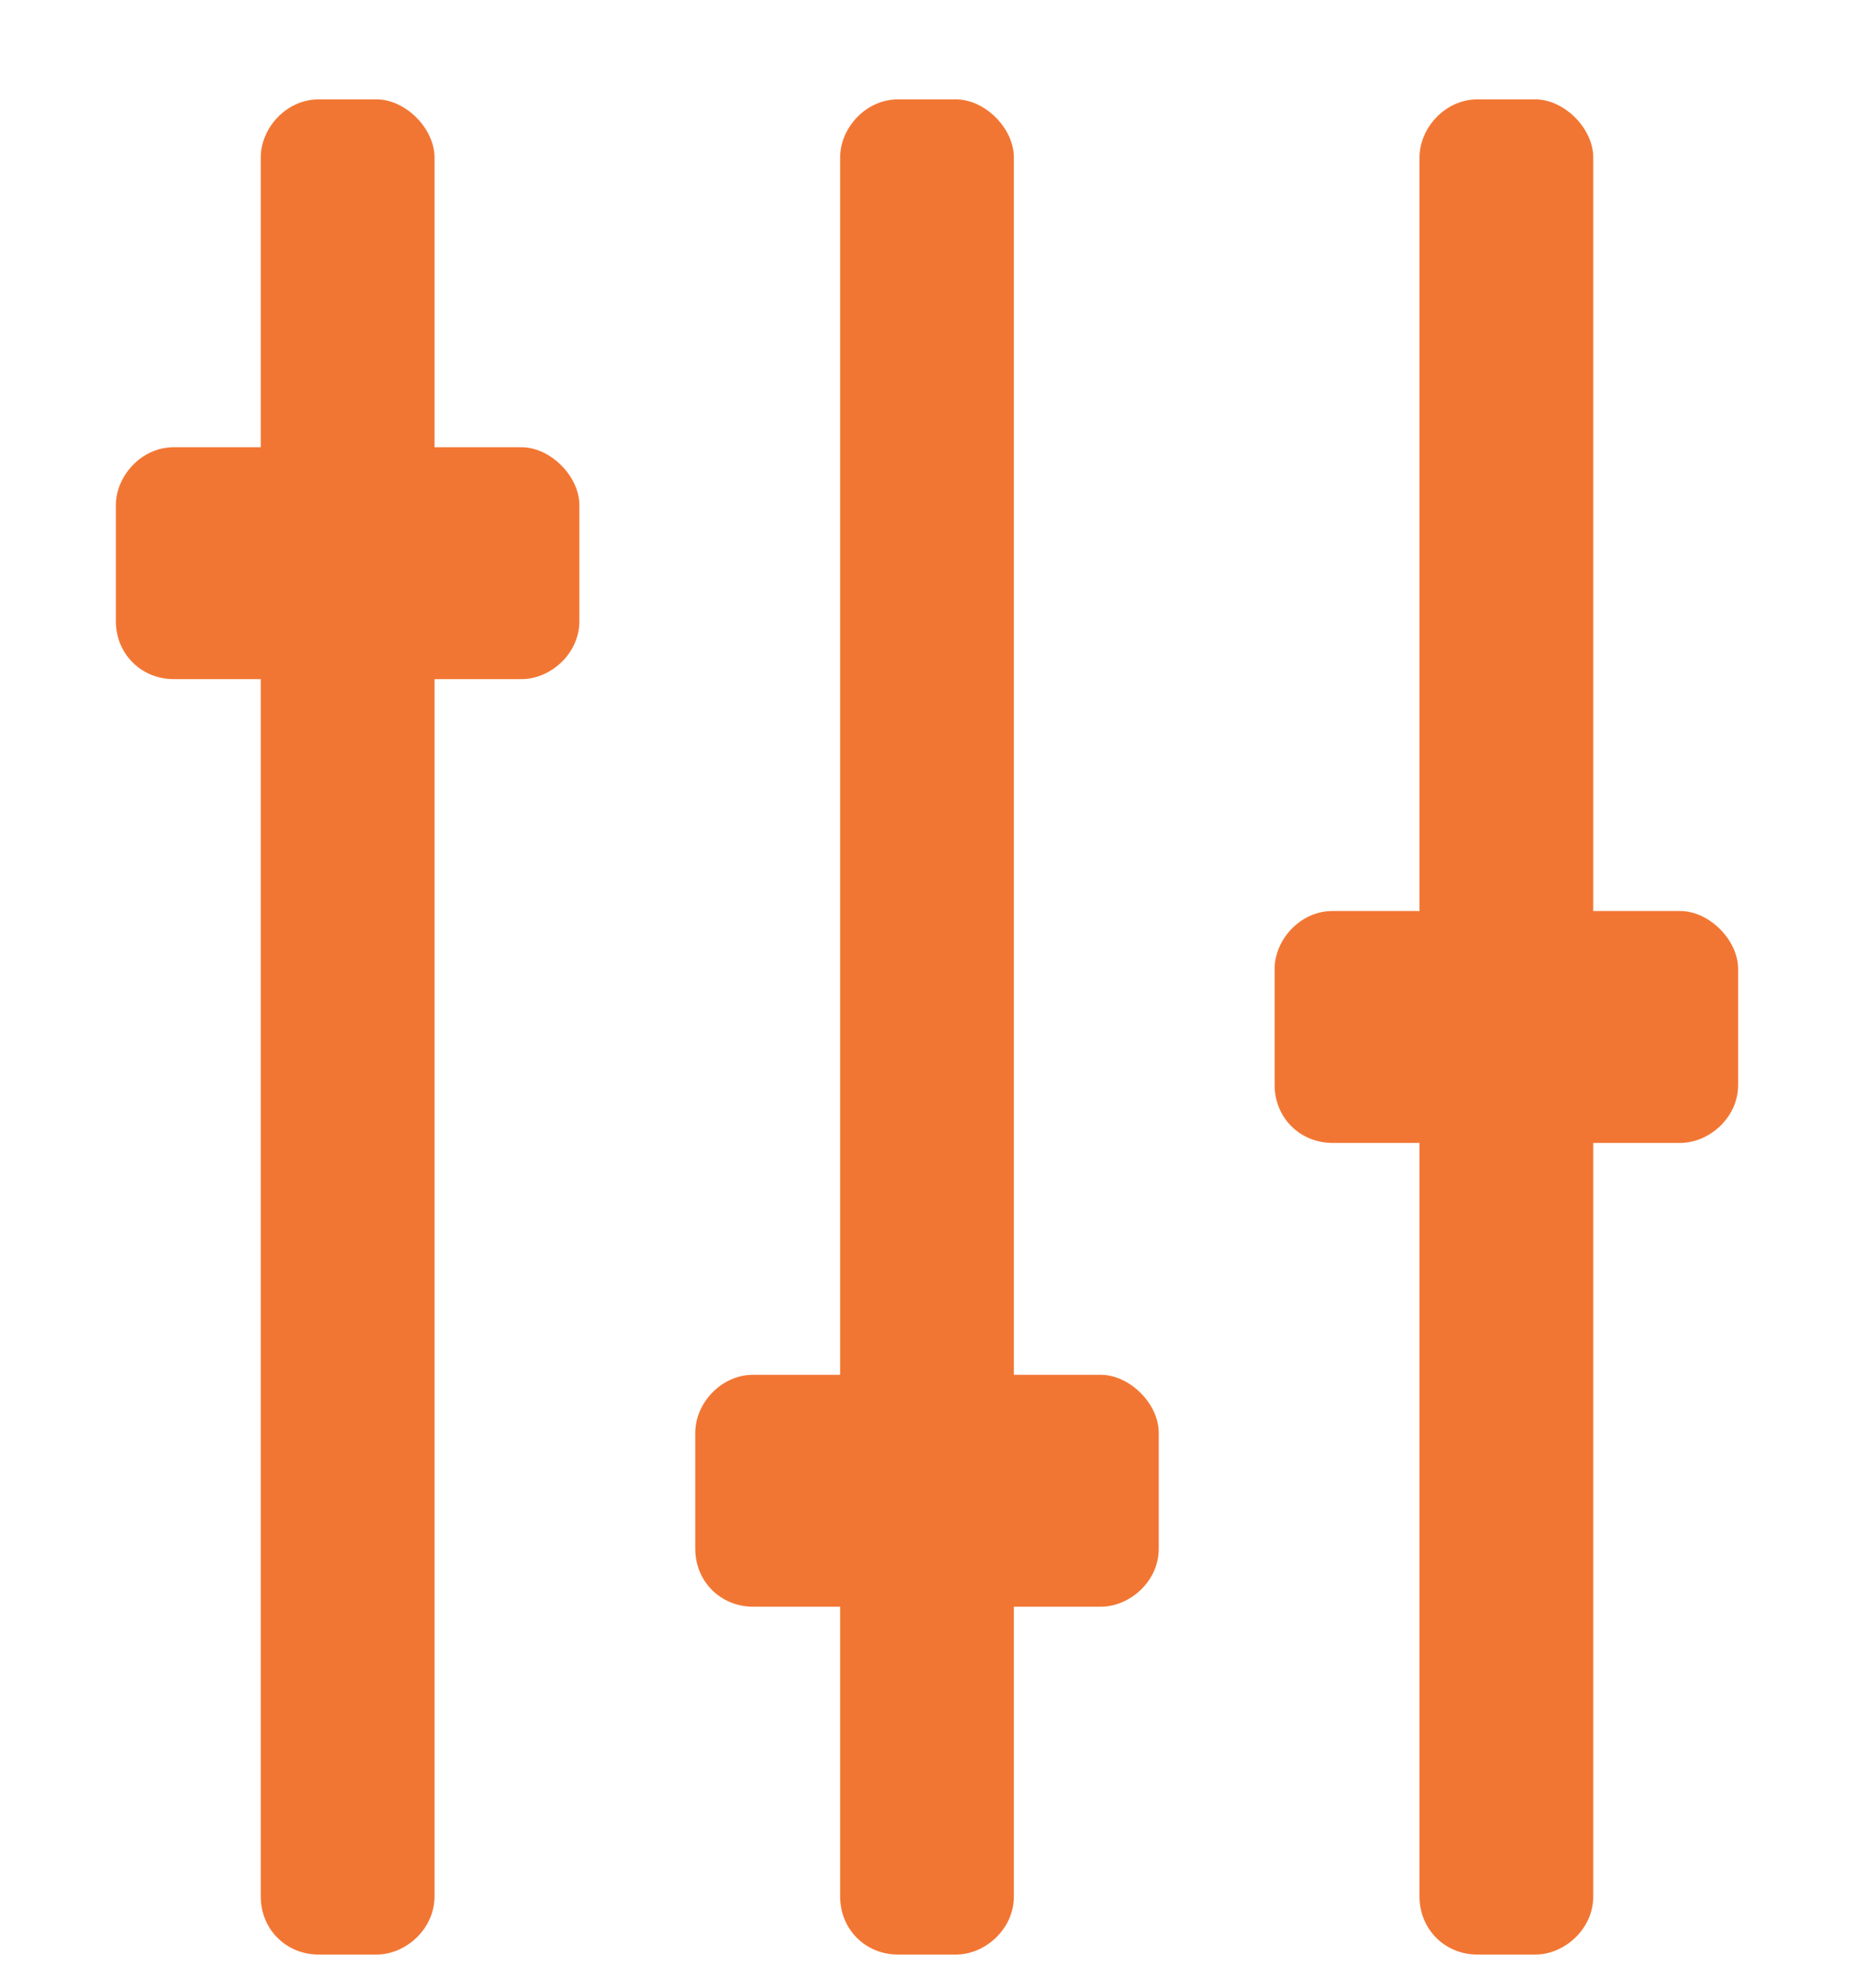<svg width="14" height="15" viewBox="0 0 14 15" fill="none" xmlns="http://www.w3.org/2000/svg">
<path d="M8.312 10.375H7.656V1.188C7.656 0.969 7.438 0.75 7.219 0.75H6.781C6.535 0.75 6.344 0.969 6.344 1.188V10.375H5.688C5.441 10.375 5.25 10.594 5.25 10.812V11.688C5.25 11.934 5.441 12.125 5.688 12.125H6.344V14.312C6.344 14.559 6.535 14.75 6.781 14.75H7.219C7.438 14.75 7.656 14.559 7.656 14.312V12.125H8.312C8.531 12.125 8.75 11.934 8.75 11.688V10.812C8.75 10.594 8.531 10.375 8.312 10.375ZM3.938 3.375H3.281V1.188C3.281 0.969 3.062 0.75 2.844 0.75H2.406C2.16 0.75 1.969 0.969 1.969 1.188V3.375H1.312C1.066 3.375 0.875 3.594 0.875 3.812V4.688C0.875 4.934 1.066 5.125 1.312 5.125H1.969V14.312C1.969 14.559 2.16 14.75 2.406 14.75H2.844C3.062 14.75 3.281 14.559 3.281 14.312V5.125H3.938C4.156 5.125 4.375 4.934 4.375 4.688V3.812C4.375 3.594 4.156 3.375 3.938 3.375ZM12.688 6.875H12.031V1.188C12.031 0.969 11.812 0.75 11.594 0.75H11.156C10.91 0.75 10.719 0.969 10.719 1.188V6.875H10.062C9.816 6.875 9.625 7.094 9.625 7.312V8.188C9.625 8.434 9.816 8.625 10.062 8.625H10.719V14.312C10.719 14.559 10.91 14.75 11.156 14.75H11.594C11.812 14.75 12.031 14.559 12.031 14.312V8.625H12.688C12.906 8.625 13.125 8.434 13.125 8.188V7.312C13.125 7.094 12.906 6.875 12.688 6.875Z" fill="#F27633"/>
</svg>
